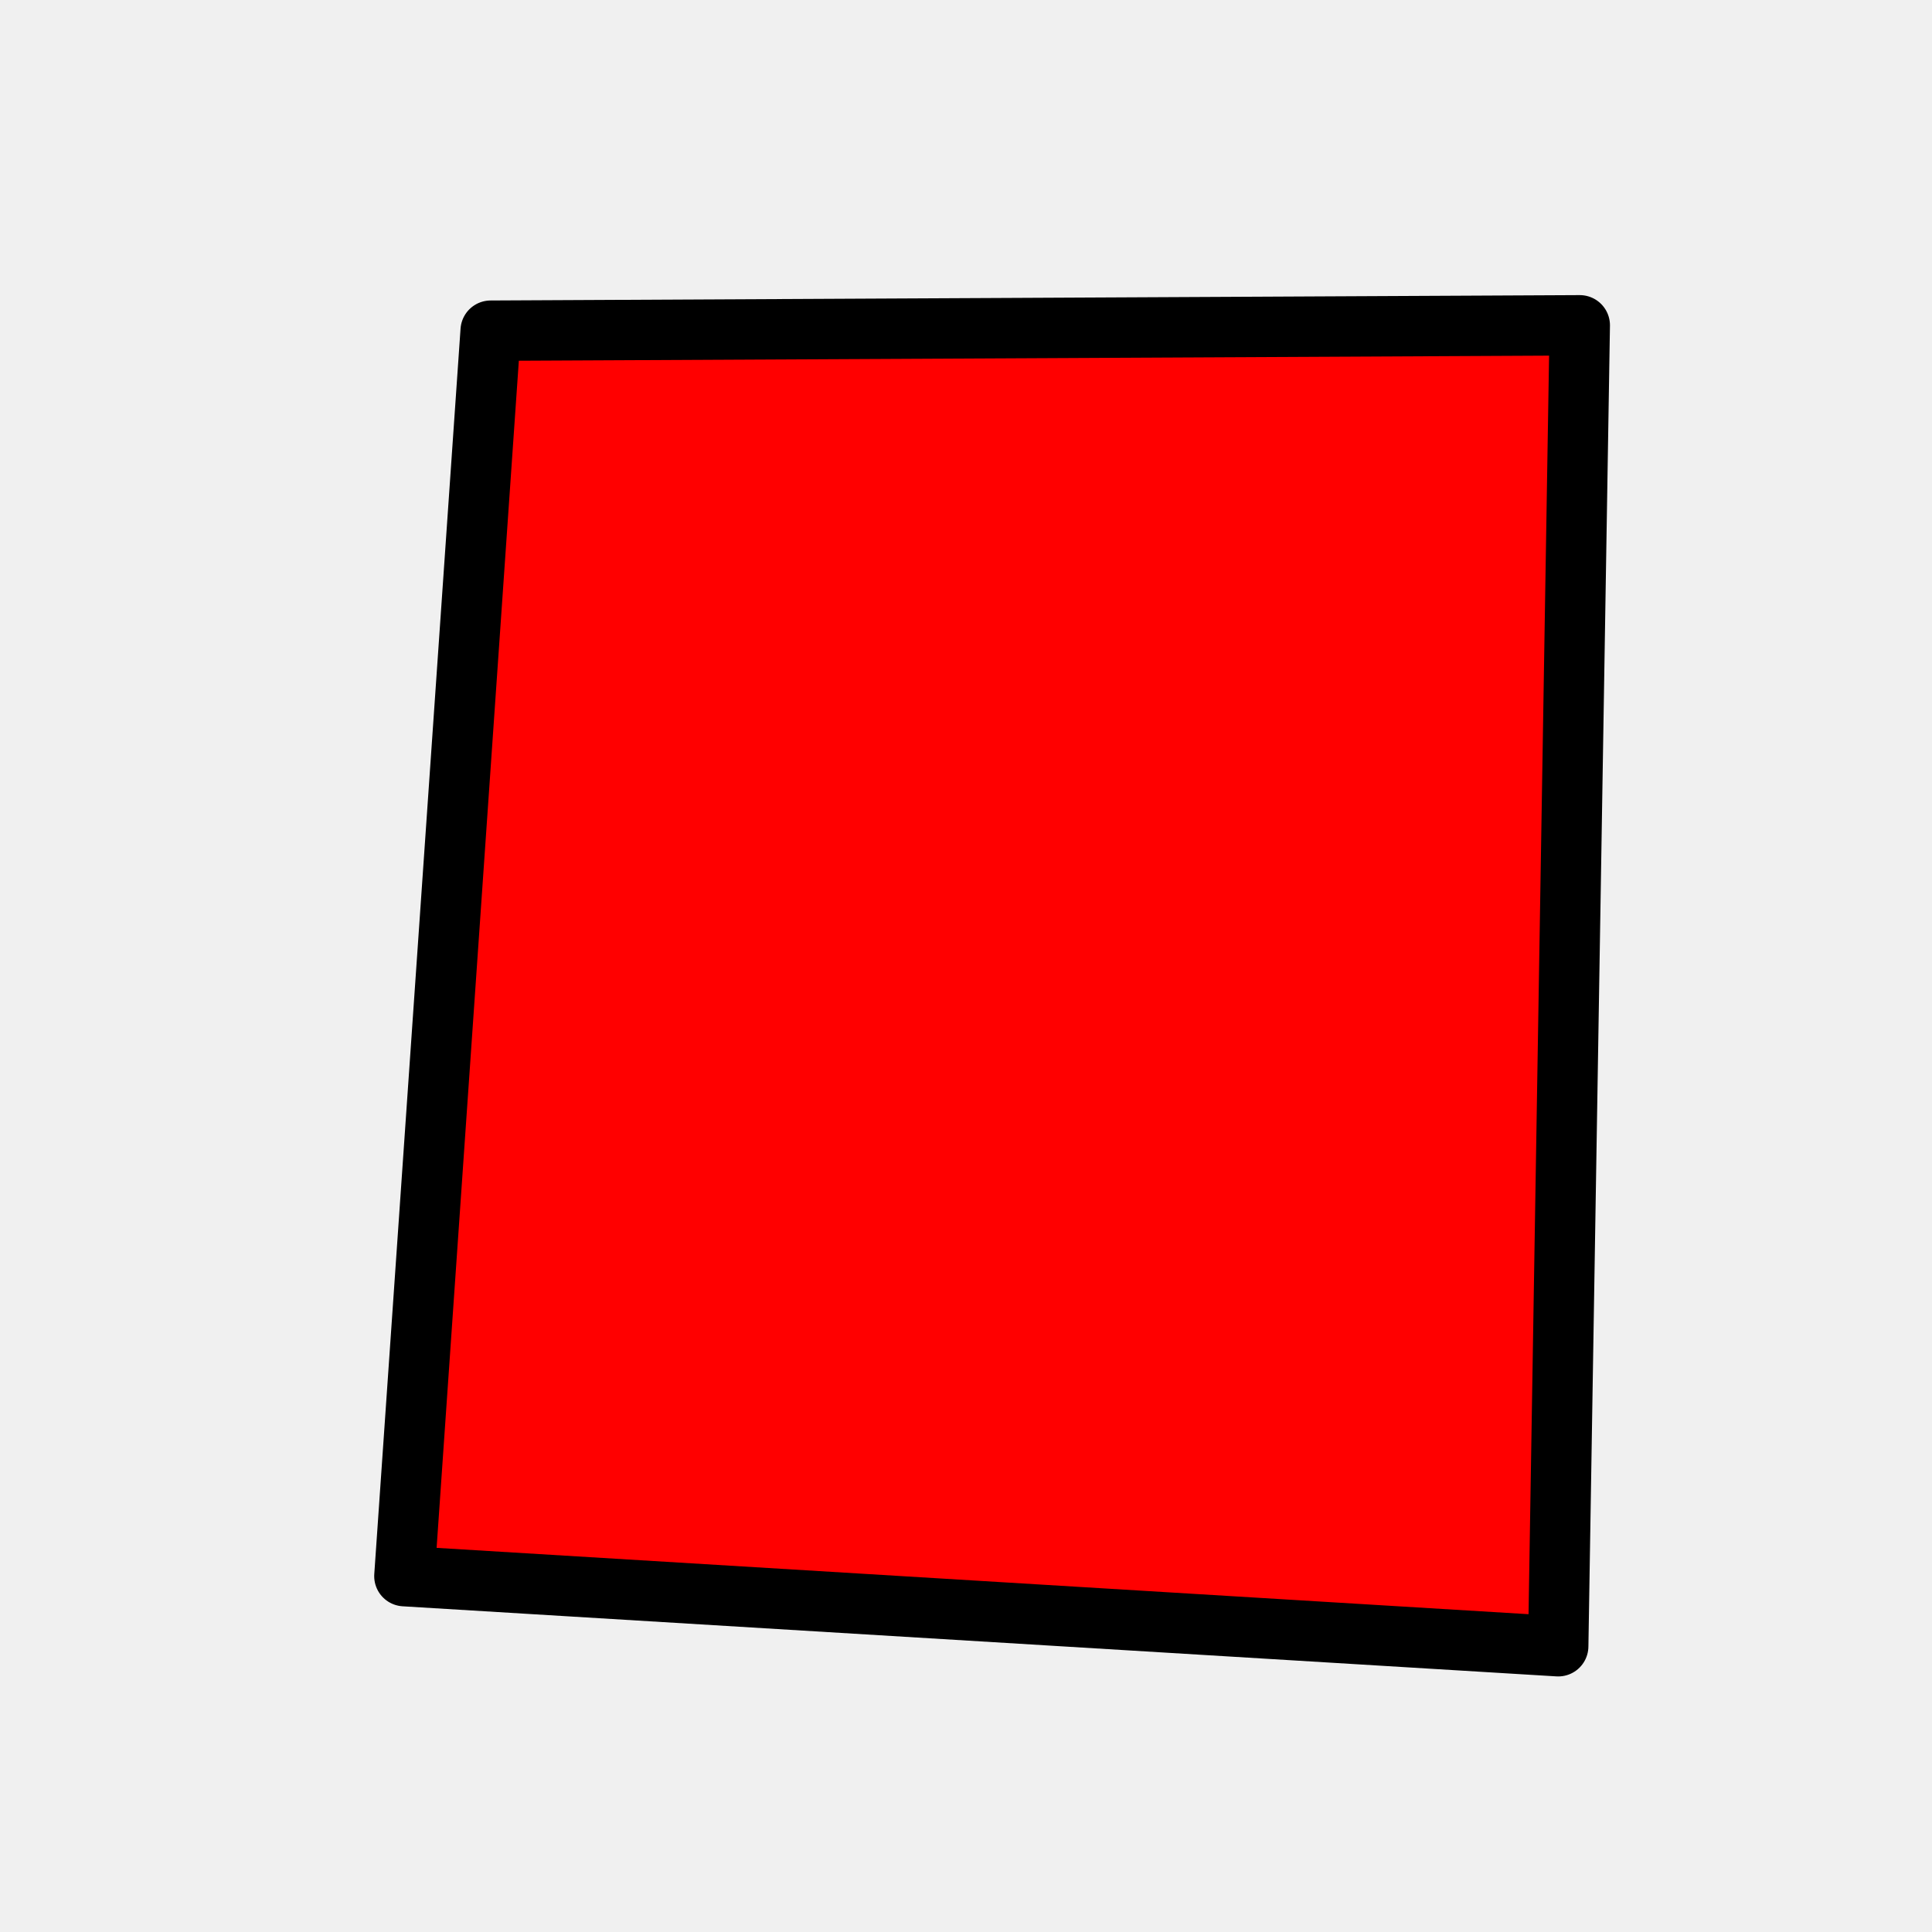 <?xml version="1.0" encoding="UTF-8" standalone="no"?>
<!-- Created with Inkscape (http://www.inkscape.org/) -->

<svg
   xmlns:dc="http://purl.org/dc/elements/1.1/"
   xmlns:cc="http://creativecommons.org/ns#"
   xmlns:rdf="http://www.w3.org/1999/02/22-rdf-syntax-ns#"
   xmlns:svg="http://www.w3.org/2000/svg"
   xmlns="http://www.w3.org/2000/svg"
   xmlns:sodipodi="http://sodipodi.sourceforge.net/DTD/sodipodi-0.dtd"
   xmlns:inkscape="http://www.inkscape.org/namespaces/inkscape"
   width="32px"
   height="32px"
   id="svg7001"
   version="1.1"
   inkscape:version="0.48.3.1 r9886"
   sodipodi:docname="Neues Dokument 19">
  <defs
     id="defs7003" />
  <sodipodi:namedview
     id="base"
     pagecolor="#ffffff"
     bordercolor="#666666"
     borderopacity="1.0"
     inkscape:pageopacity="0.0"
     inkscape:pageshadow="2"
     inkscape:zoom="11.197802"
     inkscape:cx="-4.3164871"
     inkscape:cy="16"
     inkscape:current-layer="layer1"
     showgrid="true"
     inkscape:grid-bbox="true"
     inkscape:document-units="px"
     inkscape:snap-page="true"
     inkscape:window-width="1855"
     inkscape:window-height="1056"
     inkscape:window-x="65"
     inkscape:window-y="24"
     inkscape:window-maximized="1" />
  <g
     id="layer1"
     inkscape:label="Layer 1"
     inkscape:groupmode="layer">
    <rect
       style="fill:#f0f0f0;fill-opacity:1;stroke:none"
       id="rect7517"
       width="32"
       height="32"
       x="0"
       y="0" />
    <path
       style="fill:#ff0000;fill-opacity:1;stroke:#000000;stroke-width:1px;stroke-linecap:round;stroke-linejoin:round;stroke-opacity:1"
       d="M 8.127,5.477 6.698,26.106 25.809,27.267 26.166,5.388 z"
       id="path7519"
       inkscape:connector-curvature="0" />
  </g>
</svg>
